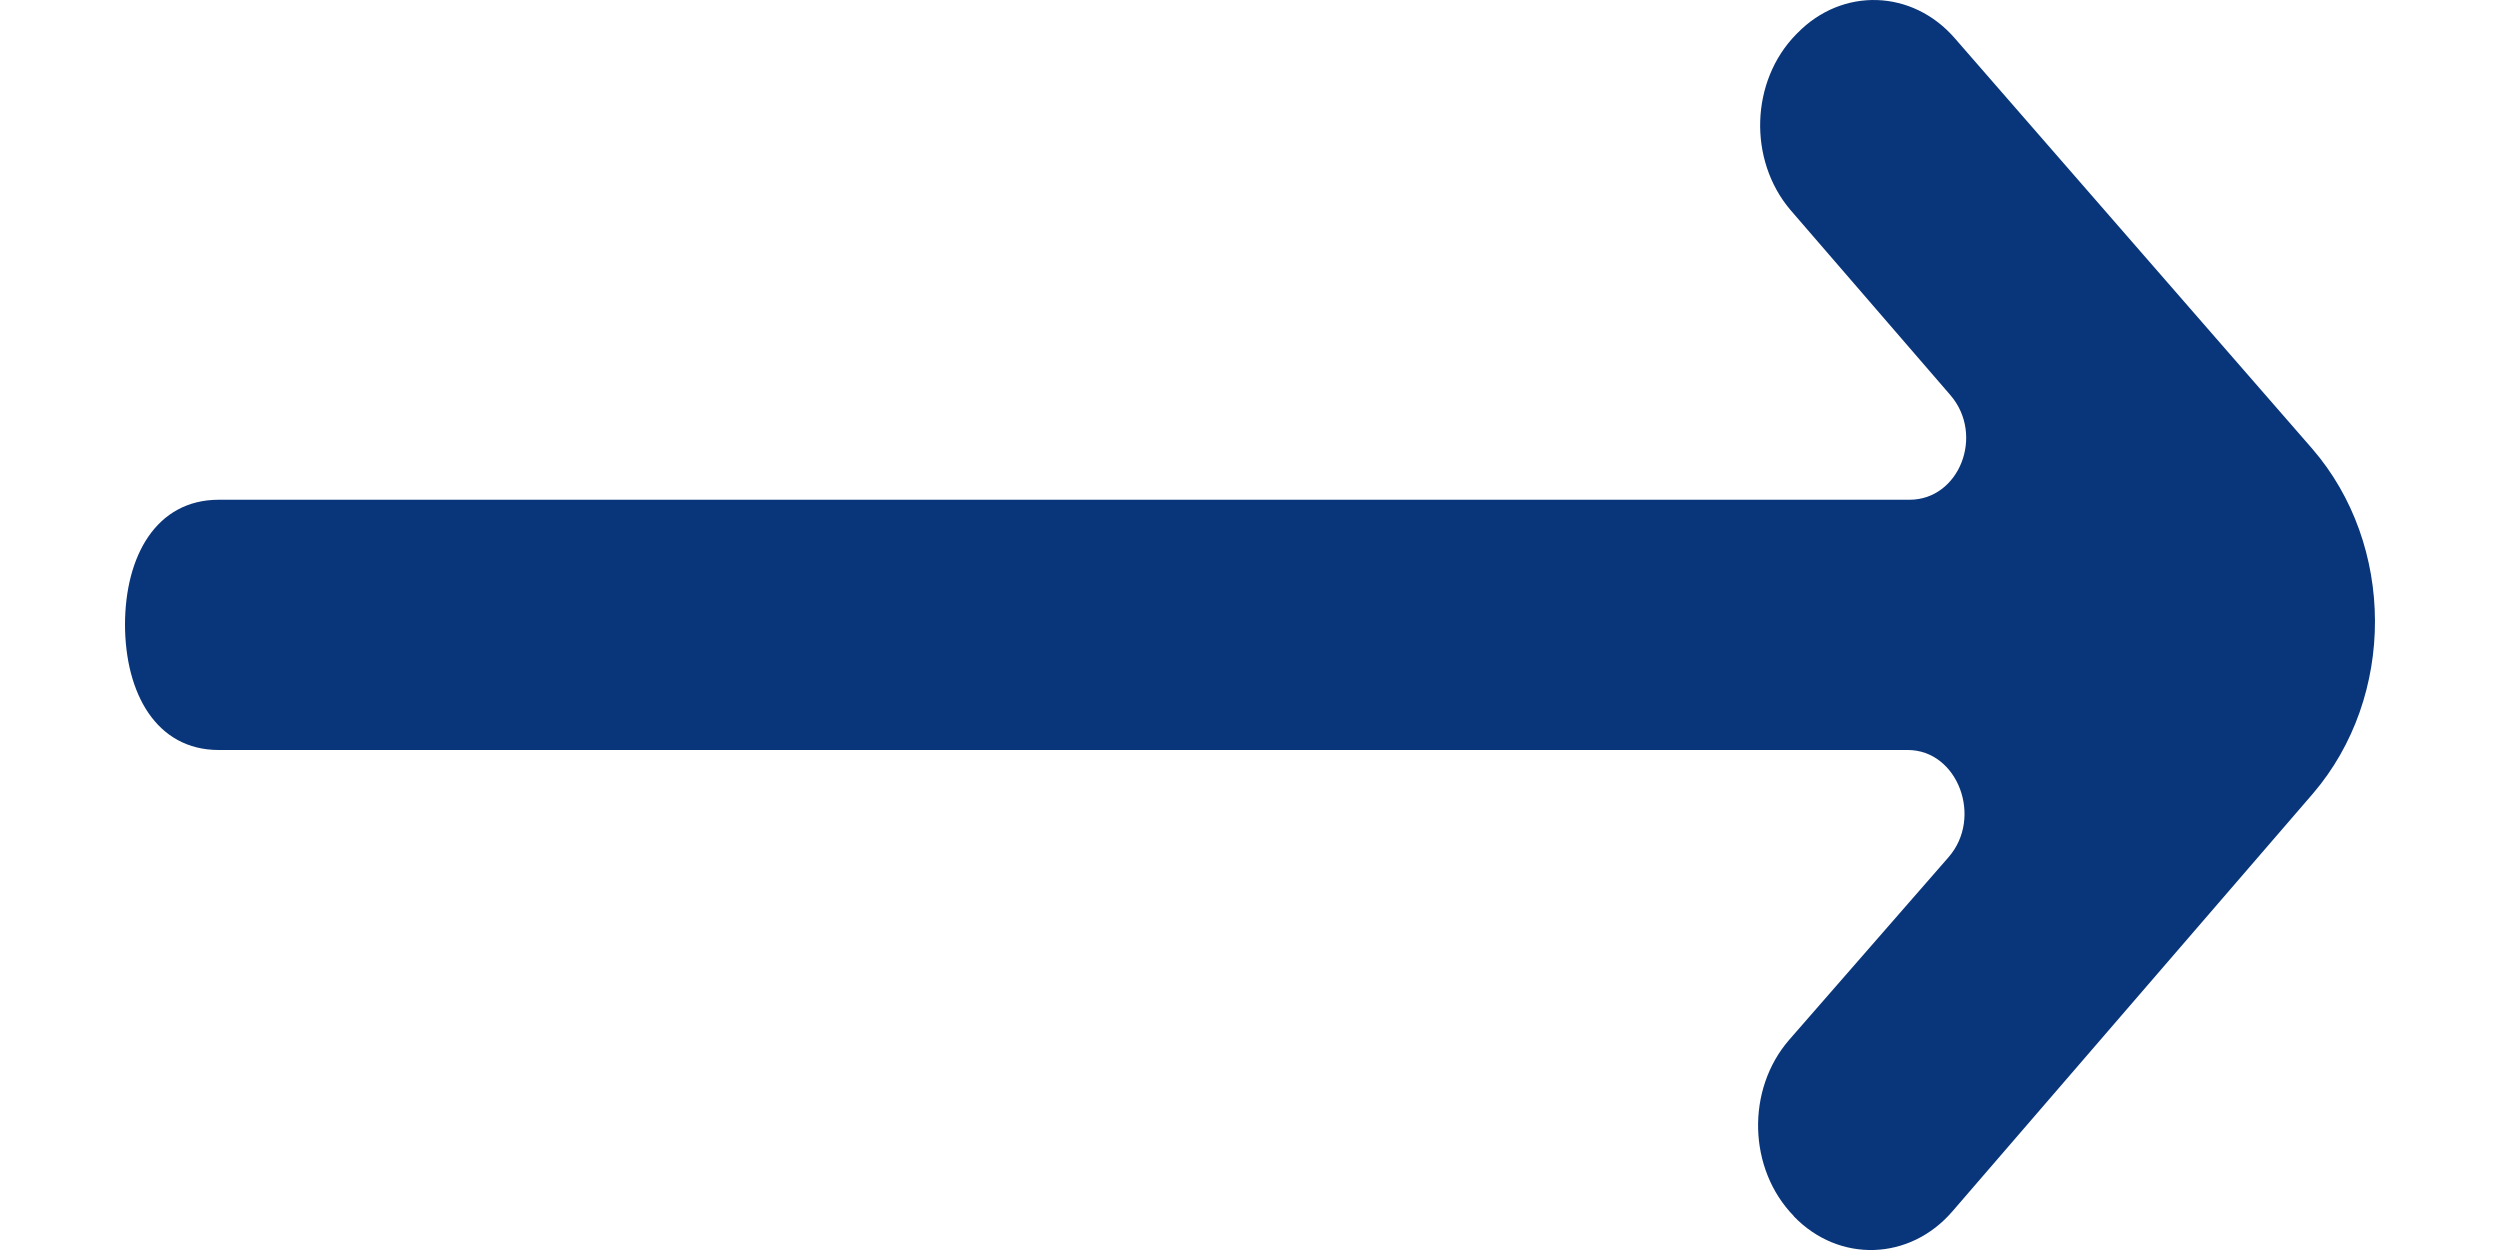 <svg width="10" height="5" viewBox="0 0 10 5" fill="none" xmlns="http://www.w3.org/2000/svg">
<path id="Mask" fill-rule="evenodd" clip-rule="evenodd" d="M7.161 0.839L7.802 1.581C7.939 1.741 7.837 1.999 7.638 1.999H0.875C0.625 1.999 0.5 2.224 0.5 2.5V2.496C0.5 2.773 0.625 3 0.875 3H7.631C7.831 3 7.933 3.27 7.794 3.429L7.157 4.159C6.984 4.358 6.992 4.676 7.175 4.864L7.176 4.866C7.357 5.053 7.64 5.043 7.81 4.845L9.252 3.174C9.584 2.786 9.582 2.18 9.249 1.795L7.82 0.154C7.65 -0.043 7.369 -0.052 7.189 0.133L7.184 0.138C7.002 0.324 6.992 0.639 7.161 0.839Z" fill="#09357A"/>
</svg>
